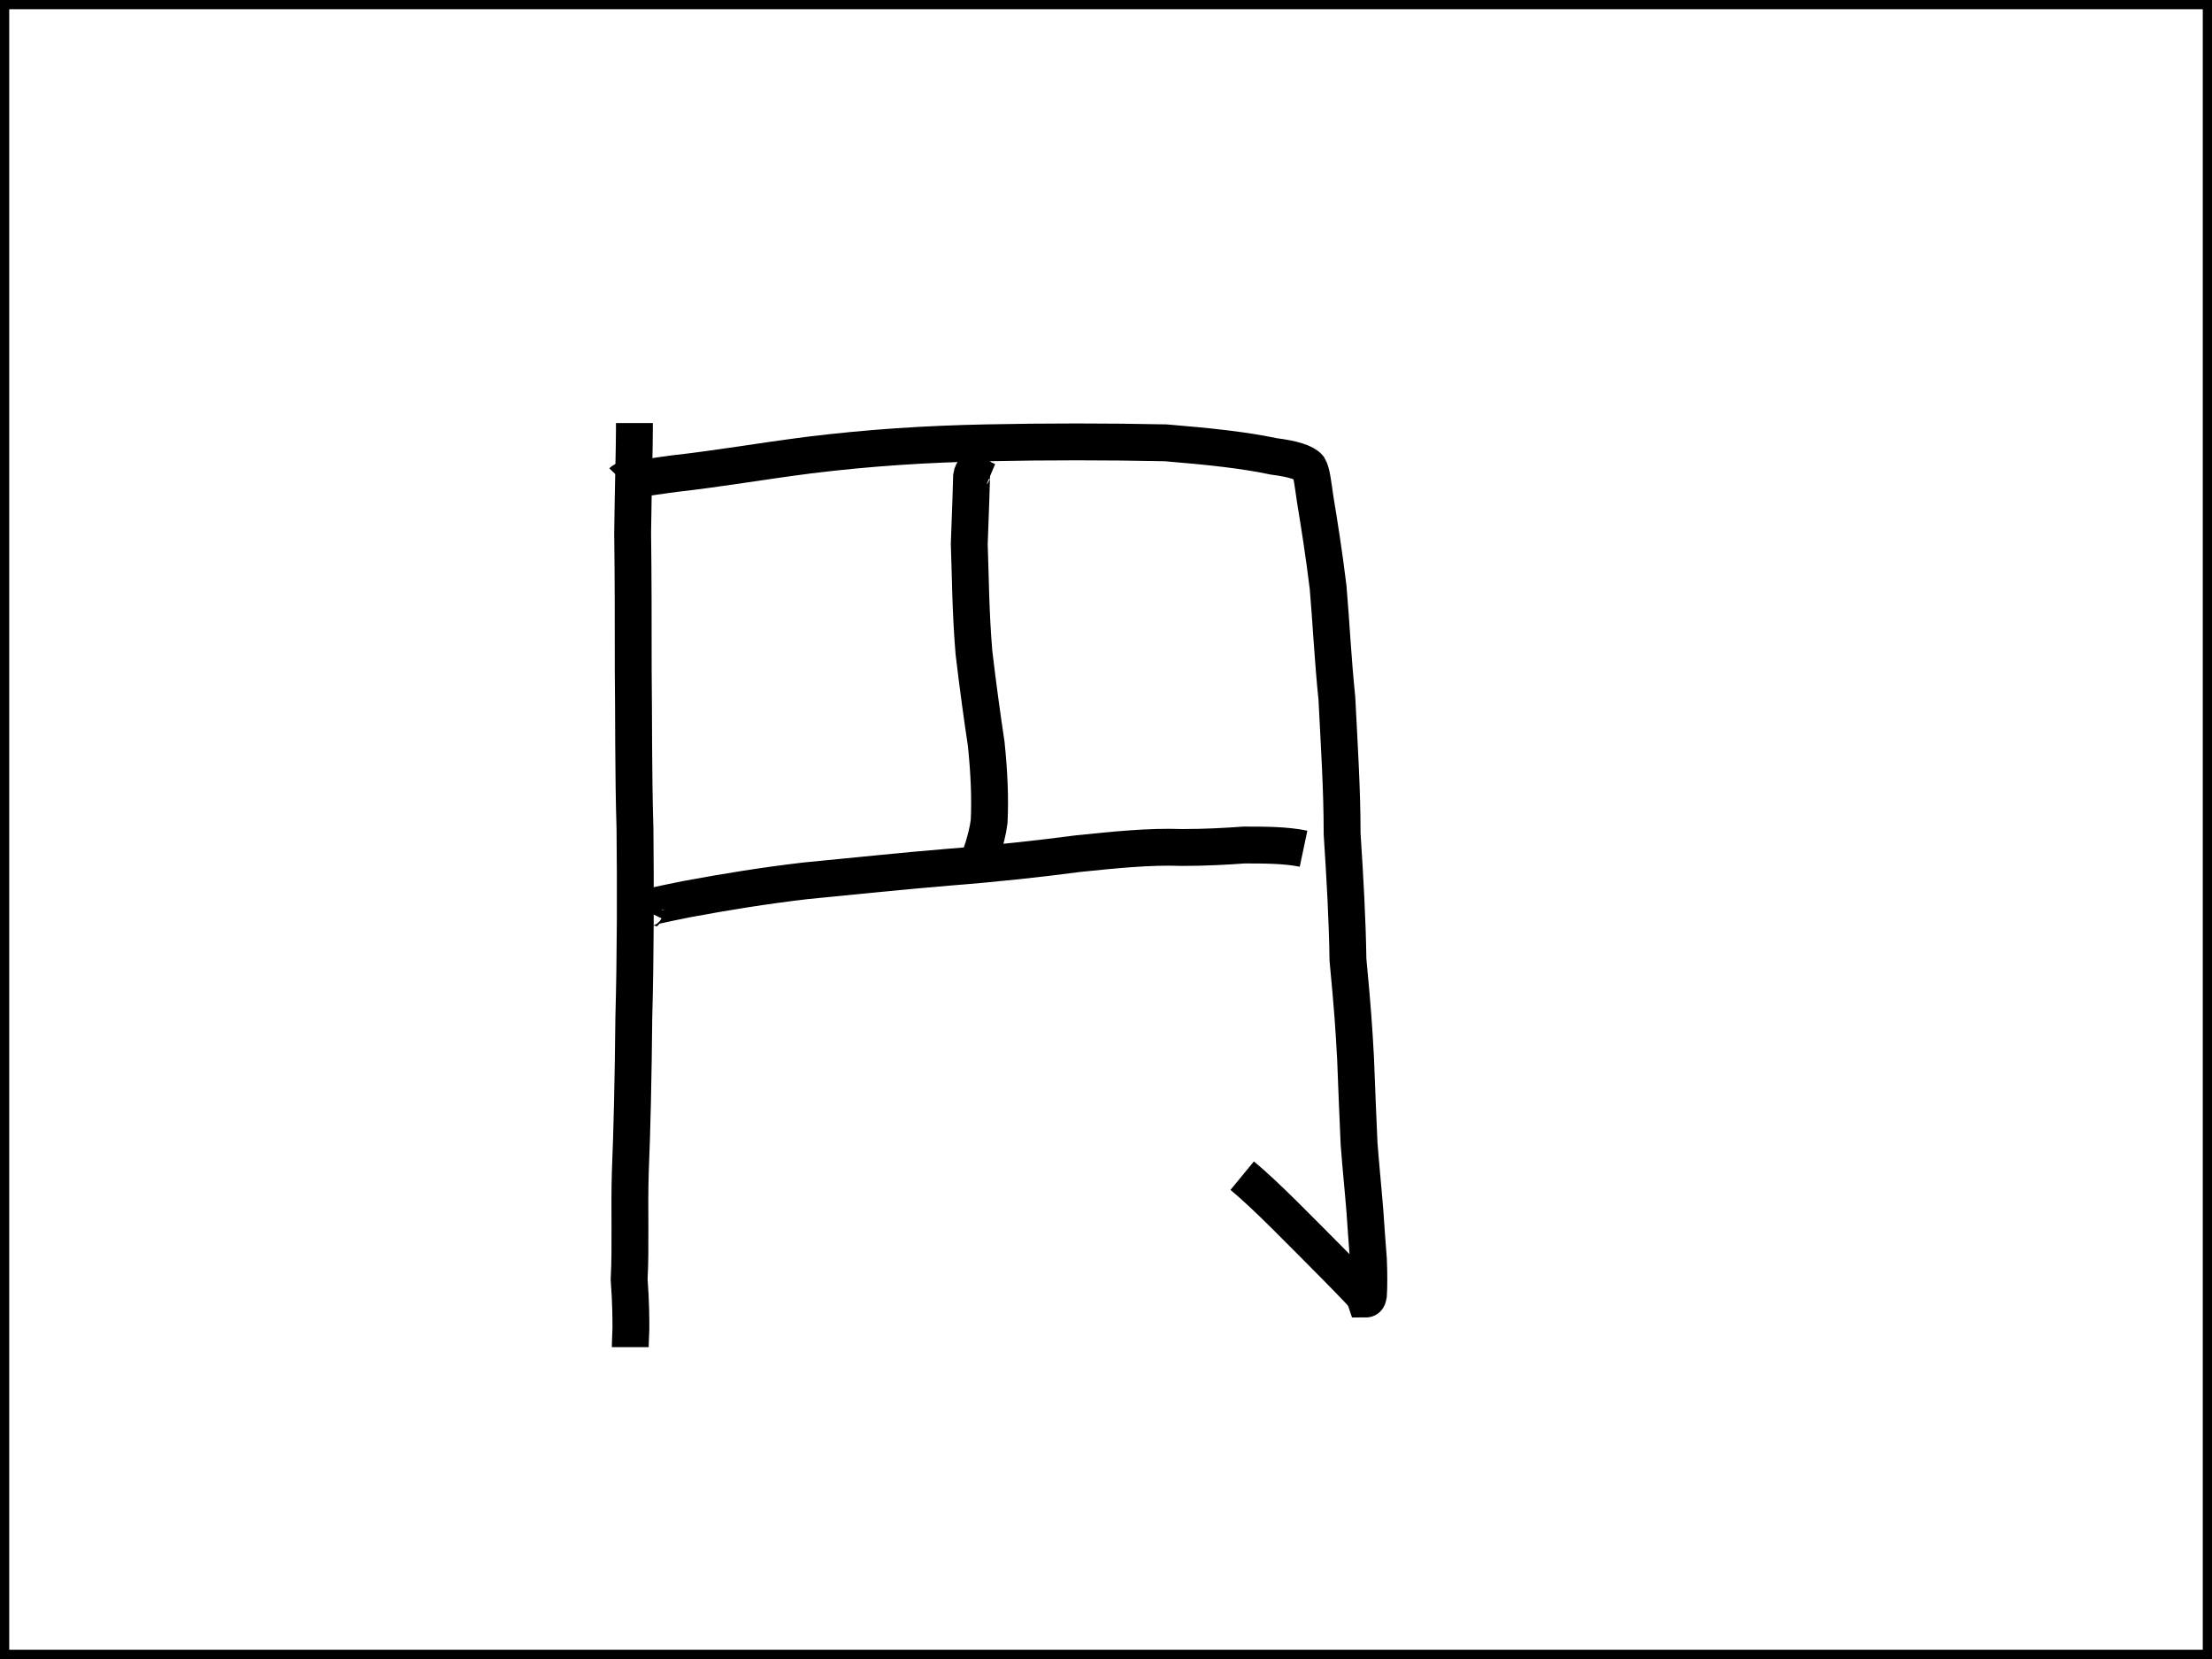 <svg version="1.0" xmlns="http://www.w3.org/2000/svg" height="450" width="600">
<rect width="600" height="450" fill="none" stroke="black" stroke-width="5"/>
<path d="M172.079 114.757 C172.079 114.757 172.079 115.092 172.079 116.431 172.079 121.785 171.762 131.824 171.604 144.541 171.762 156.254 171.762 168.971 171.762 181.688 171.921 194.405 171.762 209.13 172.238 224.858 172.396 240.587 172.396 258.993 171.921 276.06 171.762 292.459 171.445 306.514 170.969 317.892 170.652 328.267 171.128 338.306 170.652 347.007 171.128 353.366 171.128 357.716 171.128 360.393 170.969 363.405 170.969 365.413 170.969 365.413"
style="fill:none;stroke:black;stroke-width:10" />
<path d="M168.909 130.486 C168.909 130.486 169.226 130.151 170.177 130.151 171.287 130.151 173.03 129.817 182.858 128.478 194.906 127.139 206.32 125.131 219.318 123.458 235.646 121.45 251.022 120.446 267.667 120.112 283.994 119.777 300.164 119.777 316.174 120.112 328.38 121.116 337.574 122.12 345.5 123.793 350.732 124.462 353.902 125.466 355.012 126.805 355.804 128.143 356.121 131.155 356.755 135.506 357.865 142.199 359.133 150.23 360.243 159.266 361.035 168.302 361.511 178.676 362.621 189.385 363.255 202.102 364.047 213.815 364.047 226.197 364.84 238.245 365.474 249.623 365.632 260.332 366.901 273.718 367.218 278.403 367.693 287.104 368.01 295.47 368.327 303.167 368.644 310.195 369.12 316.554 369.754 322.577 370.23 328.601 370.547 333.286 370.864 337.637 371.181 341.653 371.339 345.334 371.339 349.015 371.181 351.358 371.022 352.362 370.705 352.362 370.388 352.362 370.071 351.358 368.01 349.35 362.462 343.661 352.792 333.956 343.44 324.251 336.94 318.896 336.94 318.896"
style="fill:none;stroke:black;stroke-width:10" />
<path d="M267.984 130.486 C267.984 130.486 266.399 129.817 265.923 129.482 265.289 128.813 264.655 128.478 264.179 128.143 264.021 127.809 263.704 128.143 263.545 129.147 263.545 130.486 263.228 138.852 262.911 147.553 263.228 155.92 263.228 165.625 264.179 177.003 265.289 186.373 266.399 194.405 267.508 201.767 268.301 209.464 268.618 216.492 268.301 222.85 267.667 227.87 265.448 233.559 265.448 233.559"
style="fill:none;stroke:black;stroke-width:10" />
<path d="M175.091 247.949 C175.091 247.949 174.932 247.28 174.932 246.946 175.091 246.611 175.408 246.276 176.042 246.276 176.359 245.942 177.786 245.607 186.029 243.934 196.808 241.926 207.112 240.252 218.526 238.914 232.317 237.575 245.157 236.237 257.205 235.233 270.203 234.229 282.251 232.89 292.396 231.551 302.224 230.548 311.736 229.543 320.613 229.878 327.112 229.878 332.819 229.543 337.416 229.209 342.964 229.209 348.829 229.209 353.585 230.213 353.585 230.213"
style="fill:none;stroke:black;stroke-width:10" />
</svg>